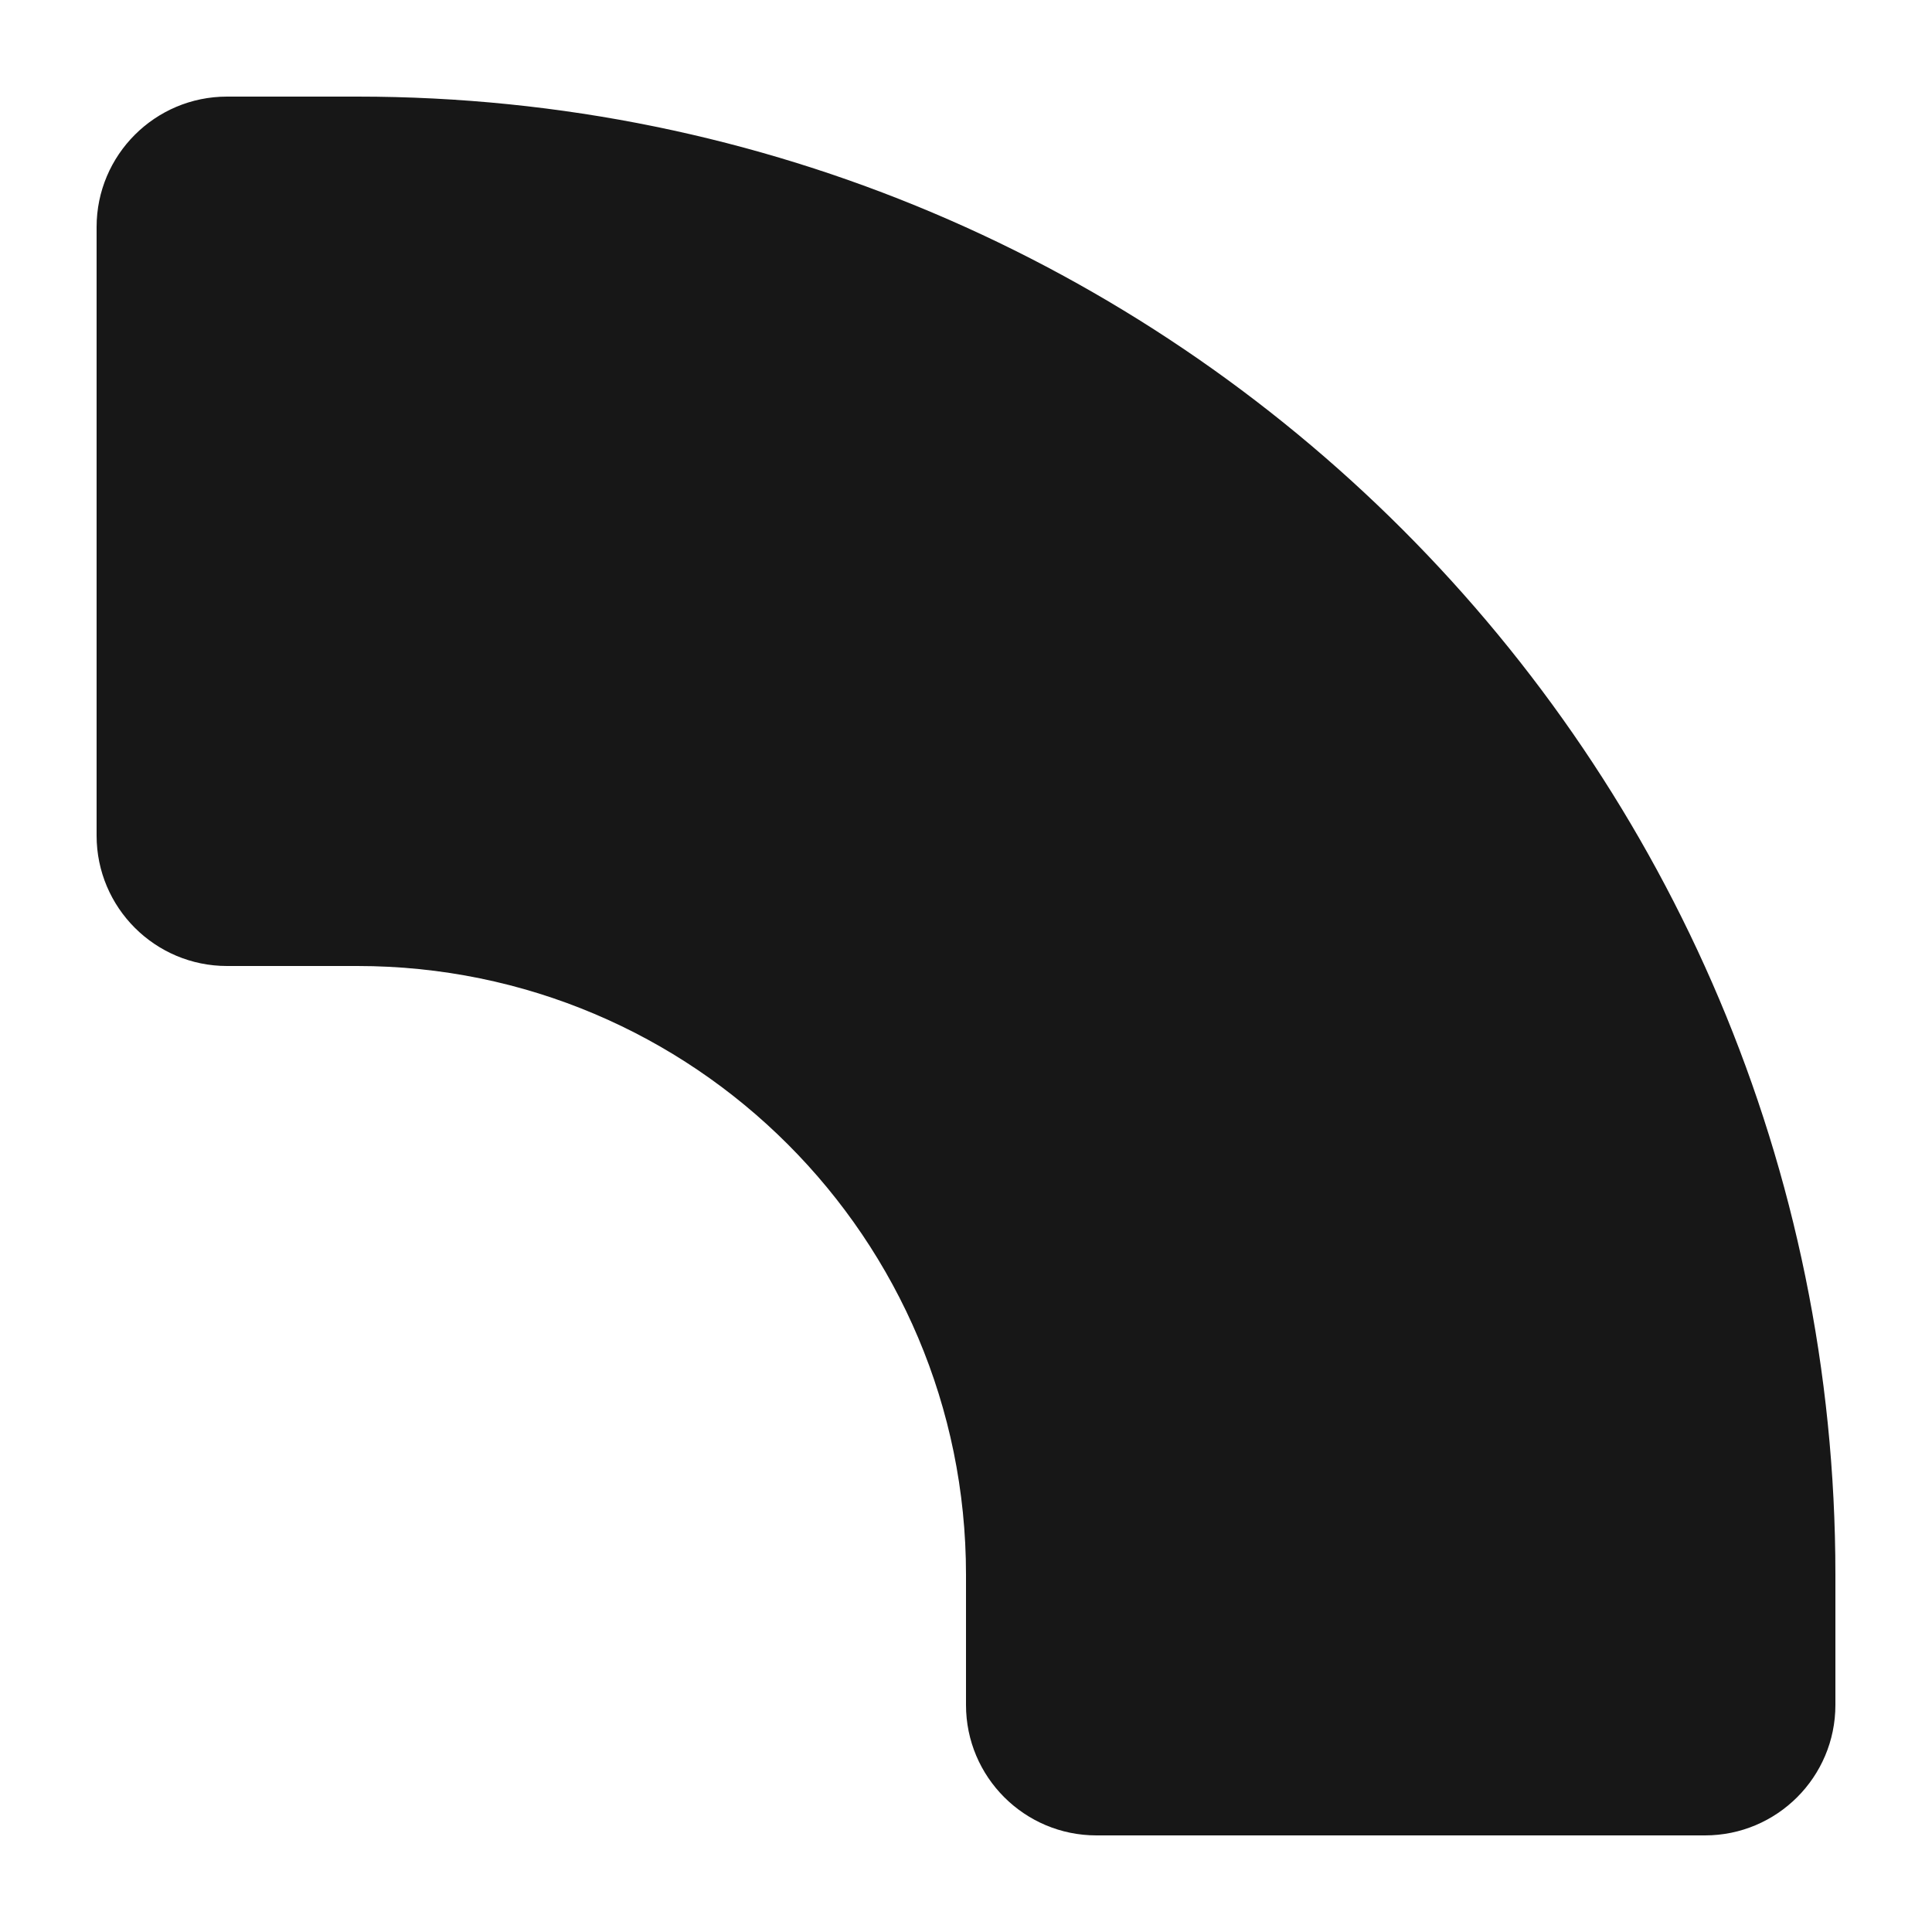 <?xml version="1.0" encoding="UTF-8" standalone="no"?>
<!DOCTYPE svg PUBLIC "-//W3C//DTD SVG 1.1//EN" "http://www.w3.org/Graphics/SVG/1.1/DTD/svg11.dtd">
<svg width="100%" height="100%" viewBox="0 0 100 100" version="1.1" xmlns="http://www.w3.org/2000/svg" xmlns:xlink="http://www.w3.org/1999/xlink" xml:space="preserve" xmlns:serif="http://www.serif.com/" style="fill-rule:evenodd;clip-rule:evenodd;stroke-linejoin:round;stroke-miterlimit:1.414;">
    <g id="Subtract" transform="matrix(4.5,0,0,4.5,-22,-22)">
        <path d="M6,14.5C6,15.328 6.672,16 7.5,16L9,16C12.866,16 16,19.134 16,23L16,24.5C16,25.328 16.672,26 17.5,26L24.5,26C25.328,26 26,25.328 26,24.5L26,23C26,13.611 18.389,6 9,6L7.5,6C6.672,6 6,6.672 6,7.5L6,14.5Z" style="fill:rgb(23,23,23);"/>
    </g>
</svg>
